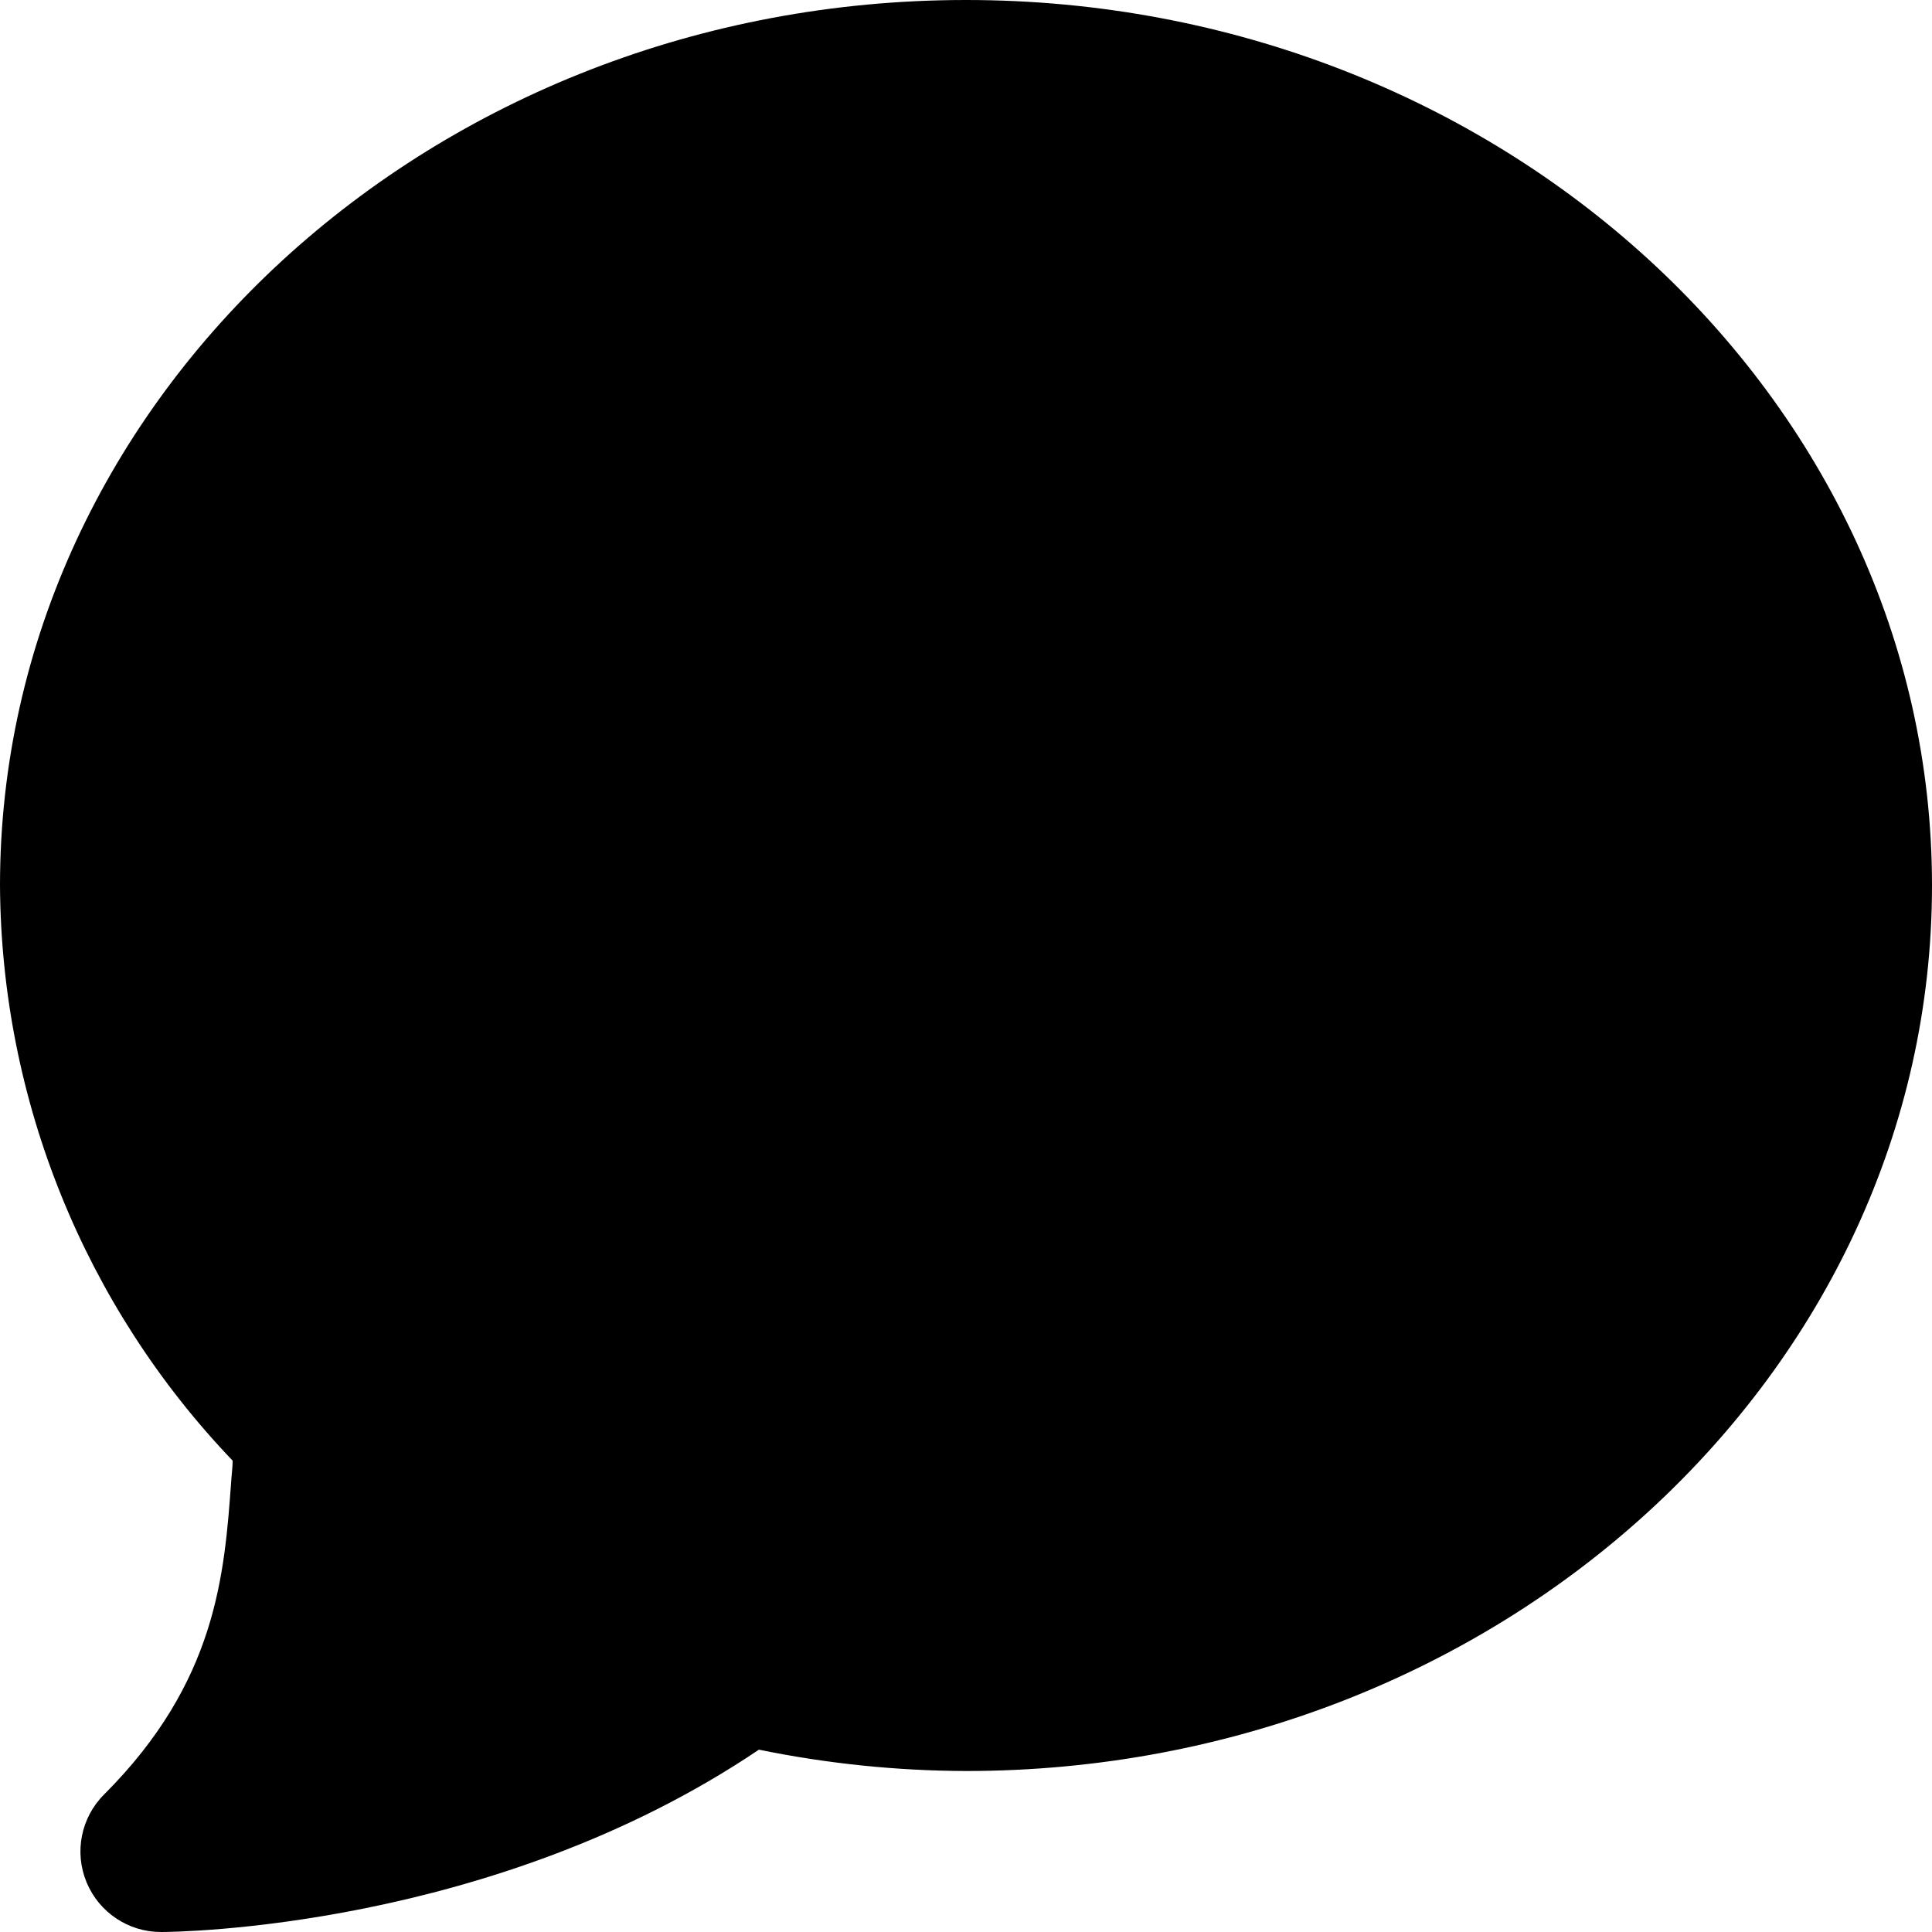 <?xml version="1.0" encoding="UTF-8"?>
<svg width="100px" height="100px" viewBox="0 0 100 100" version="1.1" xmlns="http://www.w3.org/2000/svg" xmlns:xlink="http://www.w3.org/1999/xlink">
    <title>bottom_tabbar_2_p</title>
    <g id="bottom_tabbar_2_p" class="bottom_tabbar__icon--focus" stroke="none" stroke-width="1" fill="inherit" fill-rule="evenodd">
        <path d="M50,0 C22.427,0 0,20.562 0,45.833 C0.062,56.931 4.371,67.584 12.042,75.604 C12.042,75.948 11.99,76.292 11.969,76.646 C11.615,81.531 11.208,87.062 5.385,92.885 C4.192,94.077 3.835,95.87 4.481,97.428 C5.126,98.986 6.647,100.001 8.333,100 C9.052,100 25.5,99.865 39.281,90.562 C42.809,91.286 46.399,91.656 50,91.667 C77.573,91.667 100,71.104 100,45.833 C100,20.562 77.573,0 50,0 Z" id="Path" fill="inherit" fill-rule="nonzero"></path>
    </g>
</svg>